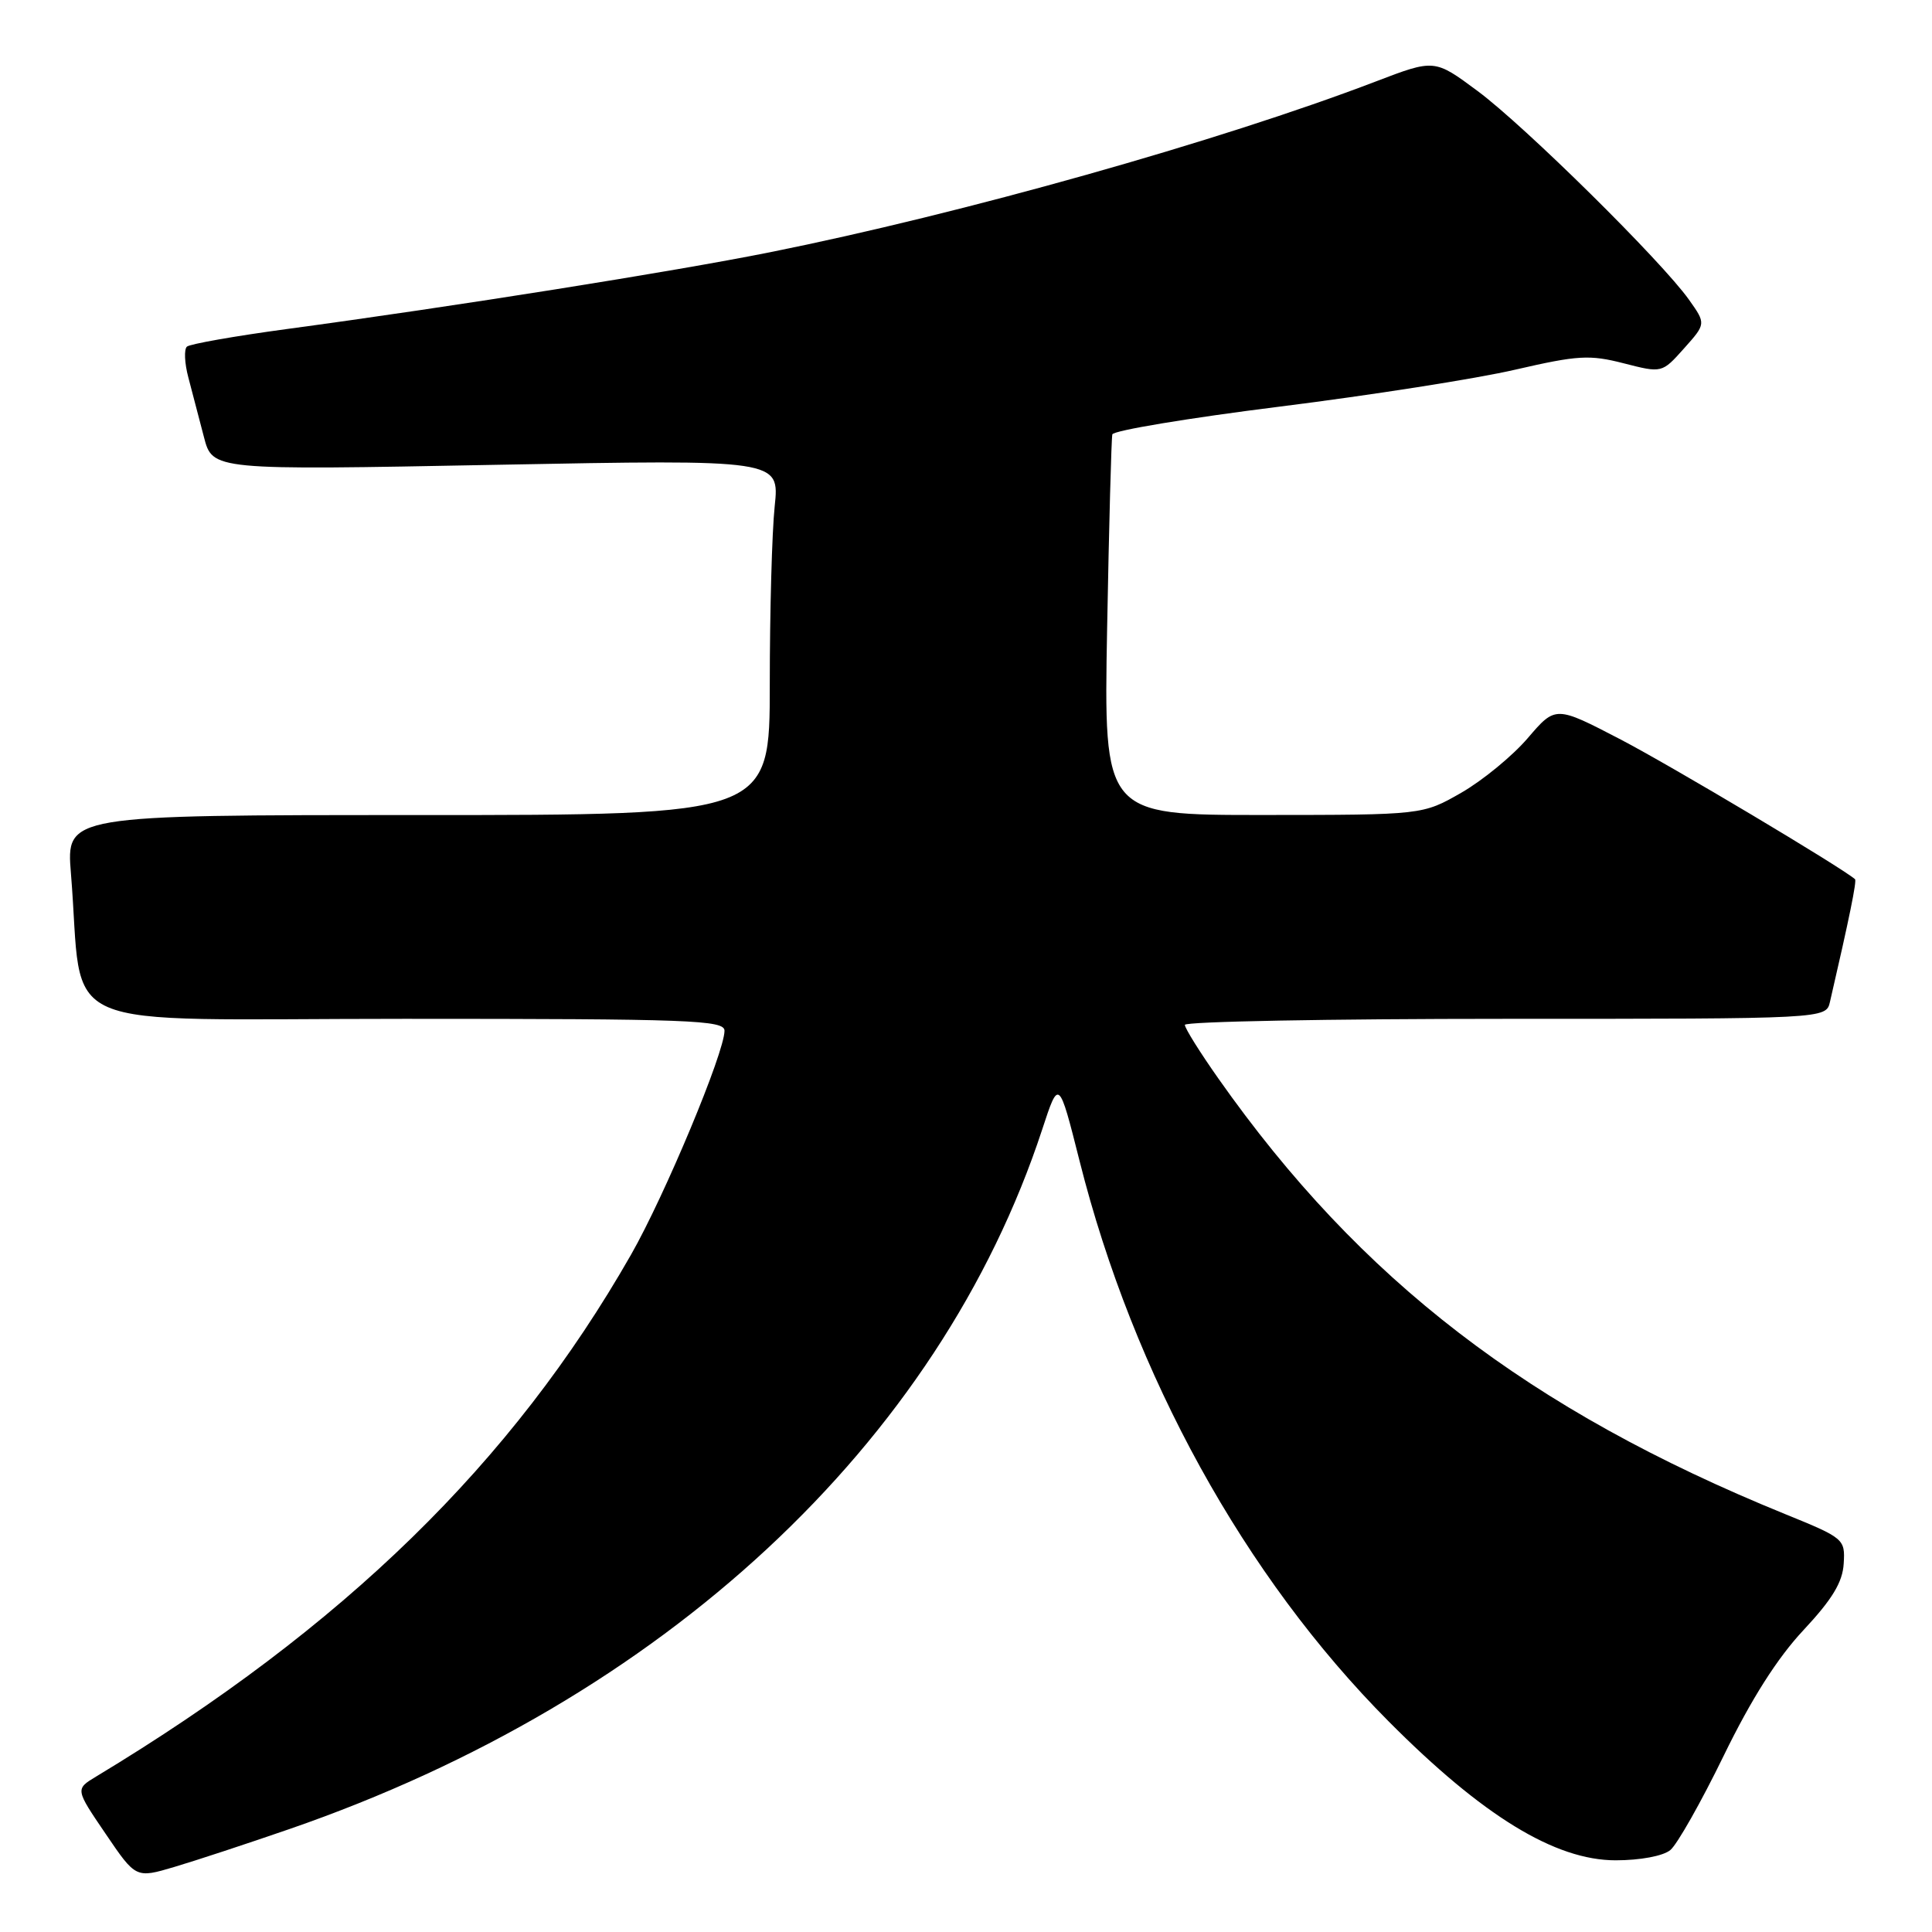 <?xml version="1.0" encoding="UTF-8" standalone="no"?>
<!DOCTYPE svg PUBLIC "-//W3C//DTD SVG 1.1//EN" "http://www.w3.org/Graphics/SVG/1.1/DTD/svg11.dtd" >
<svg xmlns="http://www.w3.org/2000/svg" xmlns:xlink="http://www.w3.org/1999/xlink" version="1.1" viewBox="0 0 256 256">
 <g >
 <path fill="currentColor"
d=" M 38.35 242.36 C 87.88 225.25 124.43 191.28 138.10 149.65 C 140.30 142.94 140.30 142.94 143.05 153.84 C 150.20 182.24 164.91 208.90 183.98 228.07 C 196.46 240.63 206.06 246.50 214.08 246.50 C 217.34 246.50 220.38 245.93 221.33 245.14 C 222.24 244.39 225.42 238.76 228.40 232.64 C 232.04 225.16 235.51 219.69 238.97 216.00 C 242.78 211.92 244.16 209.65 244.30 207.18 C 244.50 203.93 244.35 203.80 236.50 200.61 C 202.59 186.80 180.26 169.64 161.47 142.95 C 159.01 139.46 157.00 136.25 157.00 135.80 C 157.00 135.36 176.12 135.00 199.48 135.00 C 241.96 135.00 241.96 135.00 242.48 132.75 C 245.05 121.65 246.05 116.72 245.80 116.50 C 244.01 114.93 221.41 101.46 214.77 98.00 C 206.12 93.50 206.12 93.50 202.44 97.80 C 200.42 100.16 196.45 103.42 193.63 105.04 C 188.50 107.98 188.50 107.98 167.38 107.99 C 146.25 108.00 146.25 108.00 146.70 83.25 C 146.95 69.64 147.26 58.08 147.39 57.56 C 147.52 57.05 157.49 55.39 169.56 53.88 C 181.62 52.37 195.68 50.17 200.79 48.98 C 209.08 47.07 210.63 46.98 215.15 48.14 C 220.22 49.44 220.22 49.44 223.14 46.17 C 226.06 42.90 226.06 42.90 223.79 39.70 C 220.15 34.58 202.02 16.68 195.79 12.06 C 190.08 7.82 190.08 7.82 182.29 10.80 C 161.66 18.69 127.47 28.32 102.00 33.43 C 89.21 35.99 60.32 40.59 38.00 43.60 C 31.12 44.53 25.17 45.58 24.77 45.93 C 24.37 46.28 24.45 48.12 24.96 50.03 C 25.46 51.94 26.39 55.48 27.02 57.90 C 28.16 62.31 28.16 62.31 65.73 61.59 C 103.30 60.88 103.30 60.88 102.65 67.09 C 102.29 70.50 102.00 81.10 102.00 90.65 C 102.00 108.00 102.00 108.00 55.38 108.00 C 8.77 108.00 8.77 108.00 9.40 115.75 C 11.17 137.28 5.94 135.00 53.60 135.00 C 91.52 135.00 96.00 135.17 96.00 136.58 C 96.00 139.46 88.10 158.39 83.61 166.26 C 67.88 193.83 45.55 215.61 12.74 235.40 C 9.97 237.07 9.97 237.07 13.99 242.98 C 18.00 248.89 18.00 248.89 23.10 247.38 C 25.90 246.55 32.77 244.29 38.35 242.36 Z "/>
</g>
</svg>